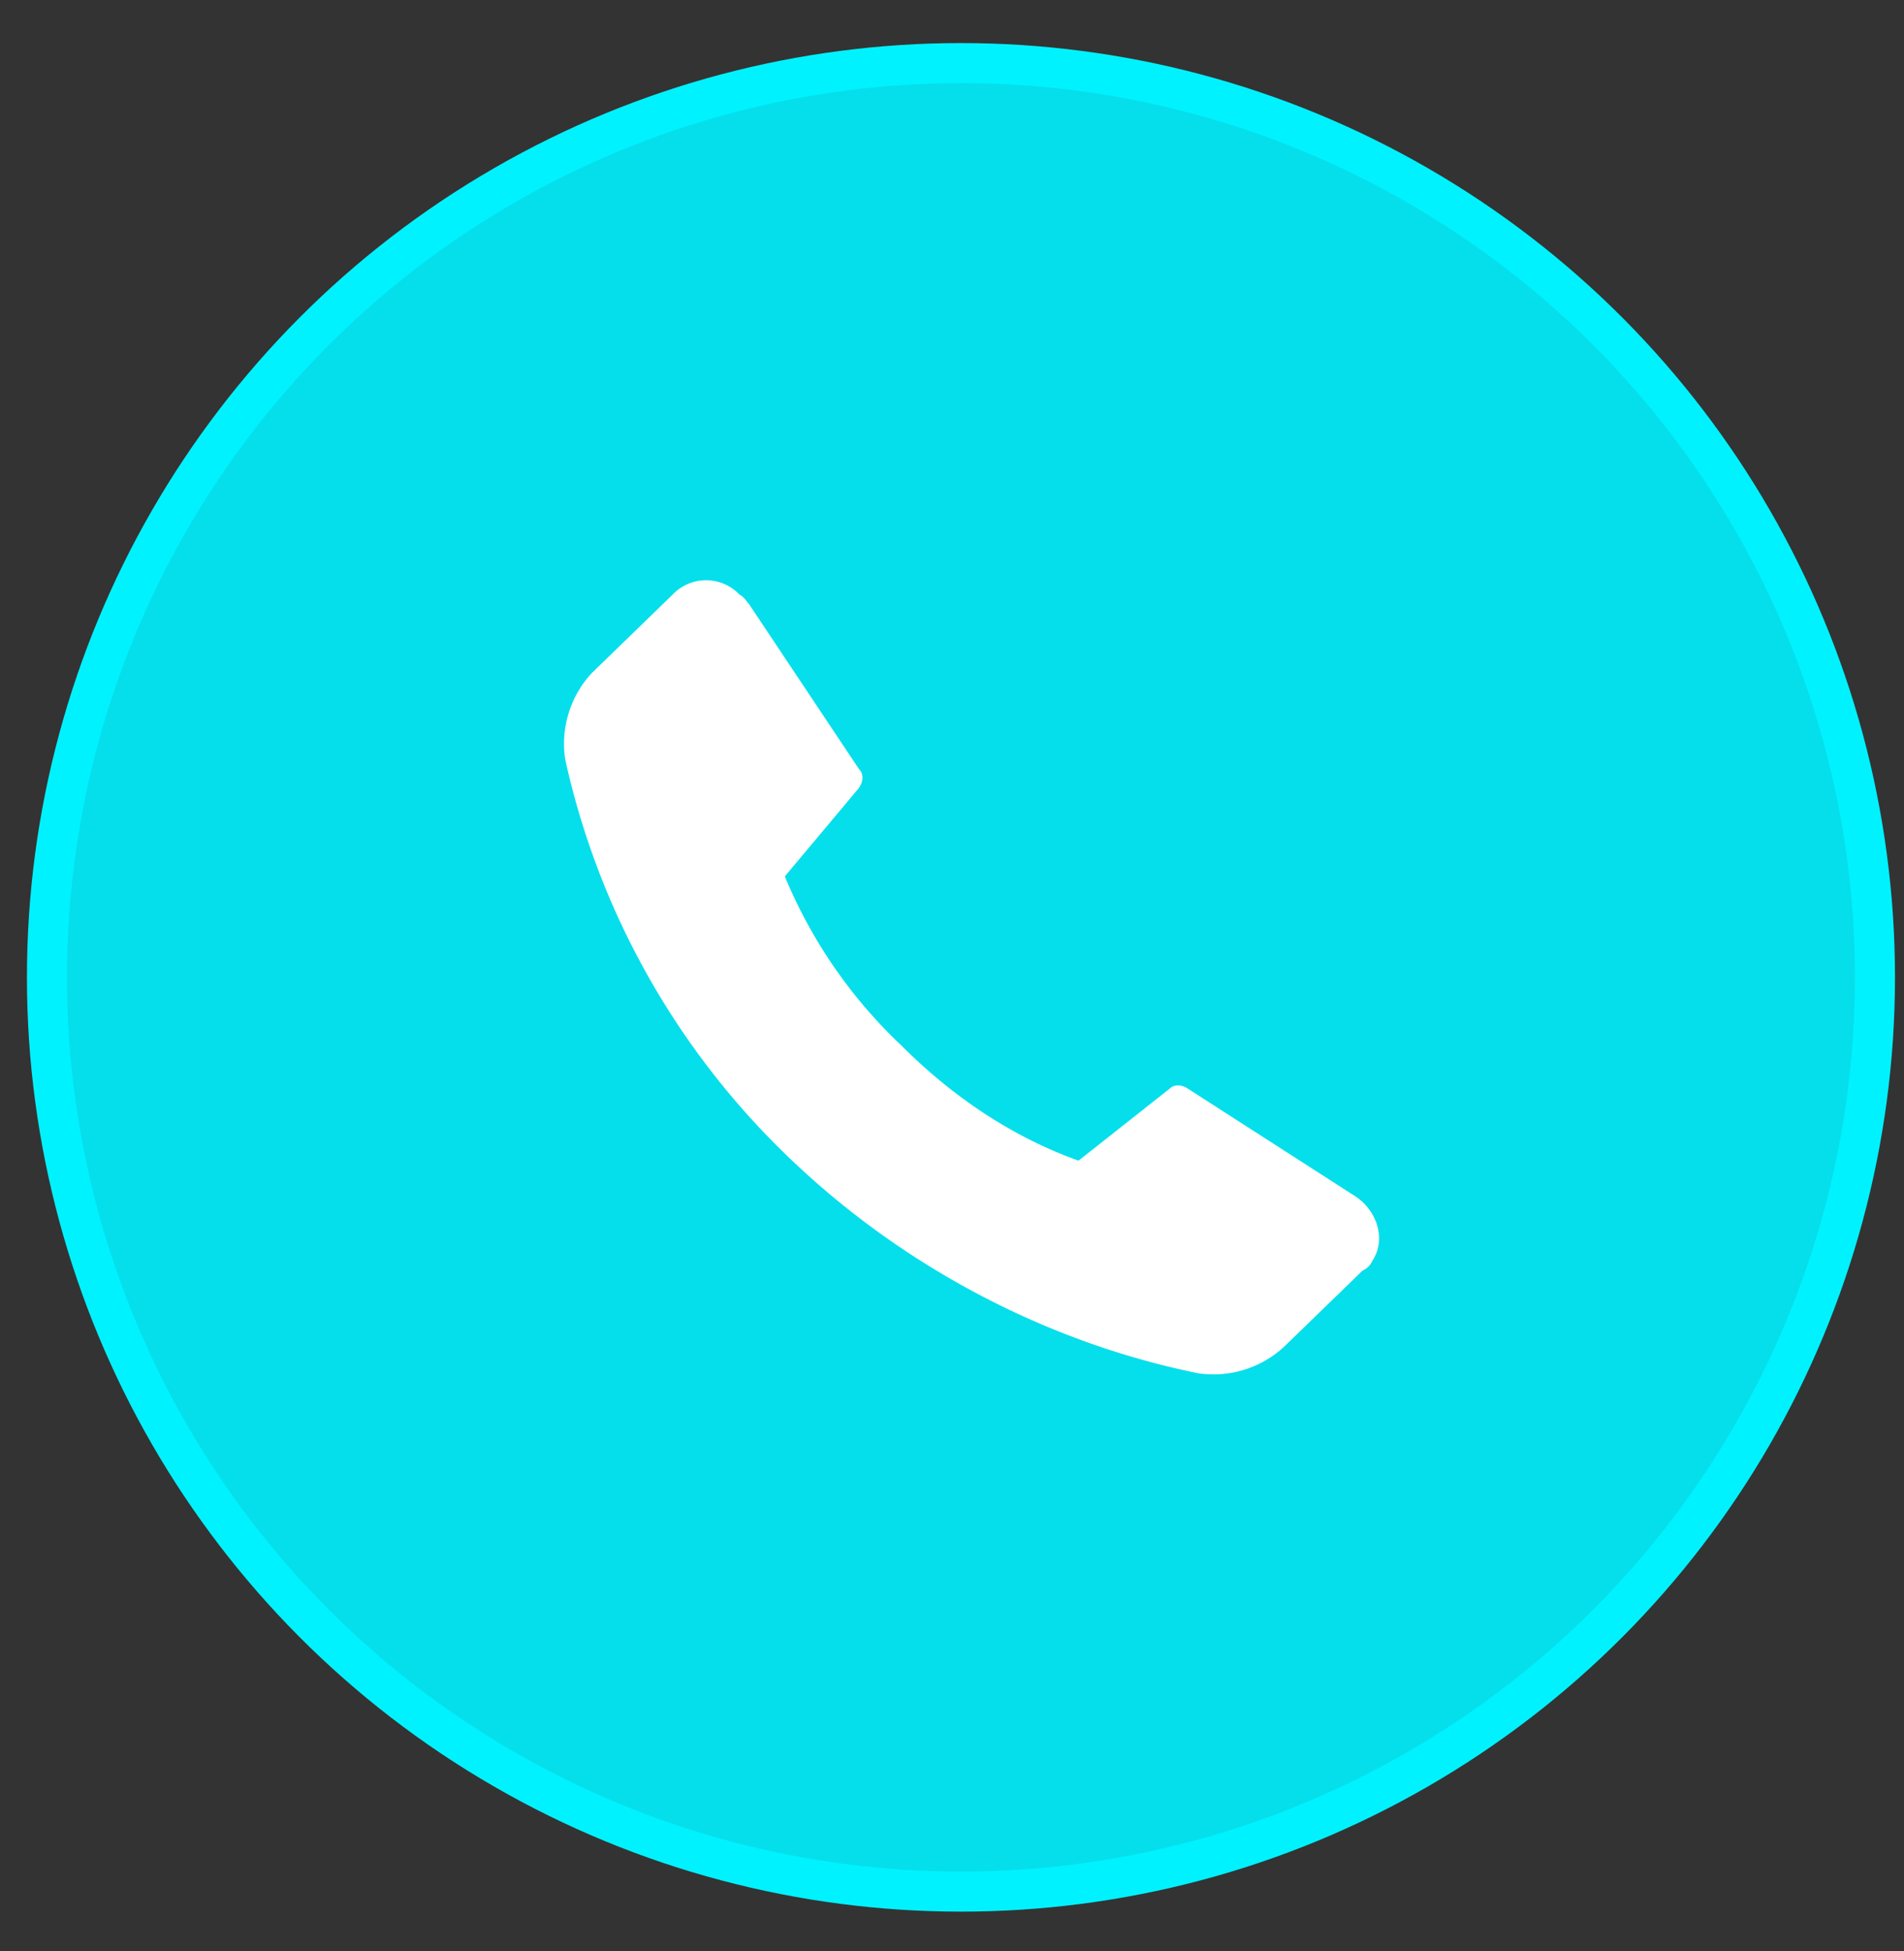 <svg width="41" height="42" xmlns="http://www.w3.org/2000/svg"><rect width="100%" height="100%" fill="#333333" stroke="none"/><g transform="translate(.58 .927)" fill="none" fill-rule="evenodd"><circle stroke="#00F2FF" stroke-width=".862" fill-opacity=".9" fill="#00F2FF" cx="20.113" cy="20.113" r="19.682"/><path d="M18.84 21.59c1.08 1.08 2.365 1.955 3.805 2.469l1.954-1.543c.103-.103.257-.103.411 0l3.6 2.314c.462.308.668.925.36 1.388a.401.401 0 01-.207.206l-1.696 1.645a2.24 2.24 0 01-1.851.566c-3.29-.669-6.376-2.314-8.792-4.628a16.897 16.897 0 01-4.833-8.586 2.24 2.24 0 01.565-1.851l1.748-1.697a.994.994 0 011.44 0c.103.052.154.155.206.206l2.365 3.548c.103.102.103.257 0 .41L16.32 17.94a10.567 10.567 0 002.52 3.65z" fill="#FFF" fill-rule="nonzero"/></g></svg>